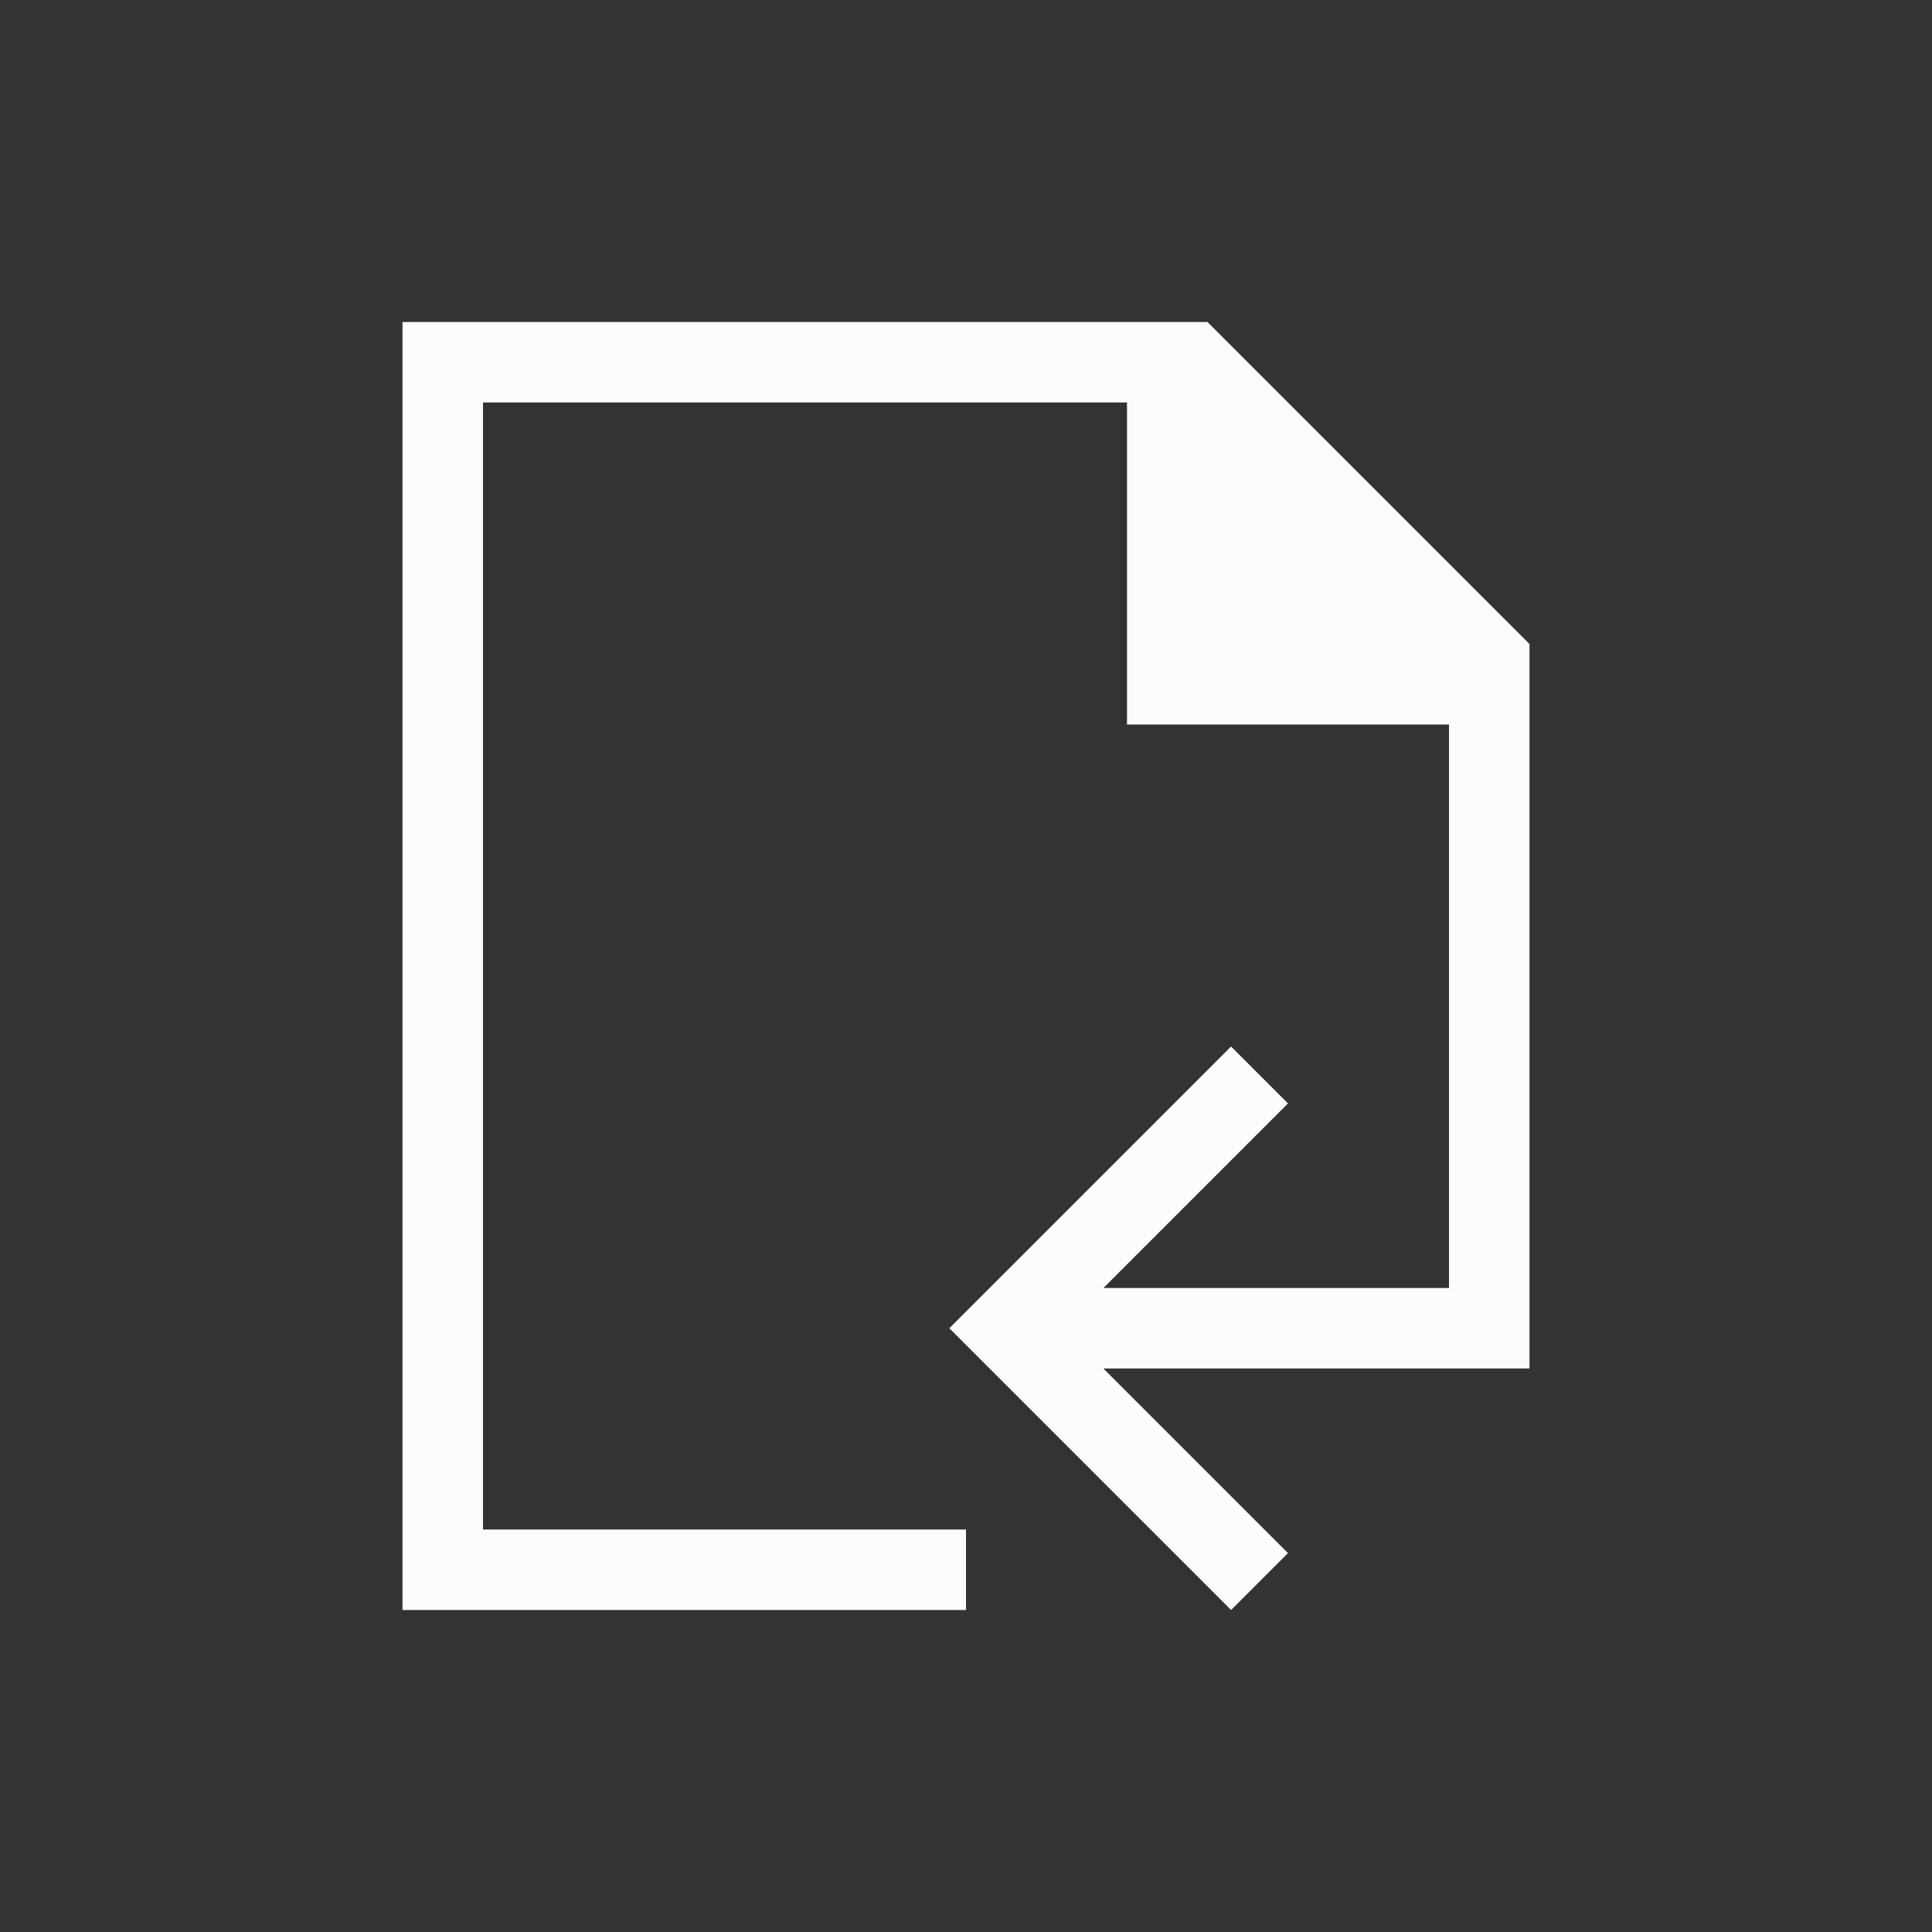 <?xml version="1.0" encoding="UTF-8"?>
<!DOCTYPE svg>
<svg xmlns="http://www.w3.org/2000/svg" viewBox="0 0 24 24" version="1.1" width="24" height="24">
  <rect x="0" y="0" width="24" height="24" fill="#333333" stroke="none"/>
  <defs>
    <style type="text/css" id="current-color-scheme">.ColorScheme-Text { color: #fcfcfc; } </style>
  </defs>
  <g transform="translate(1,1)">
    <path class="ColorScheme-Text" style="fill:currentColor; fill-opacity:1; stroke:none" d="M 4 3 L 4 19 L 11 19 L 11 18 L 5 18 L 5 4 L 13 4 L 13 8 L 17 8 L 17 15 L 12.707 15 L 15 12.707 L 14.293 12 L 10.793 15.5 L 14.293 19 L 15 18.293 L 12.707 16 L 18 16 L 18 7 L 14 3 L 4 3 Z"/>
  </g>
</svg>
